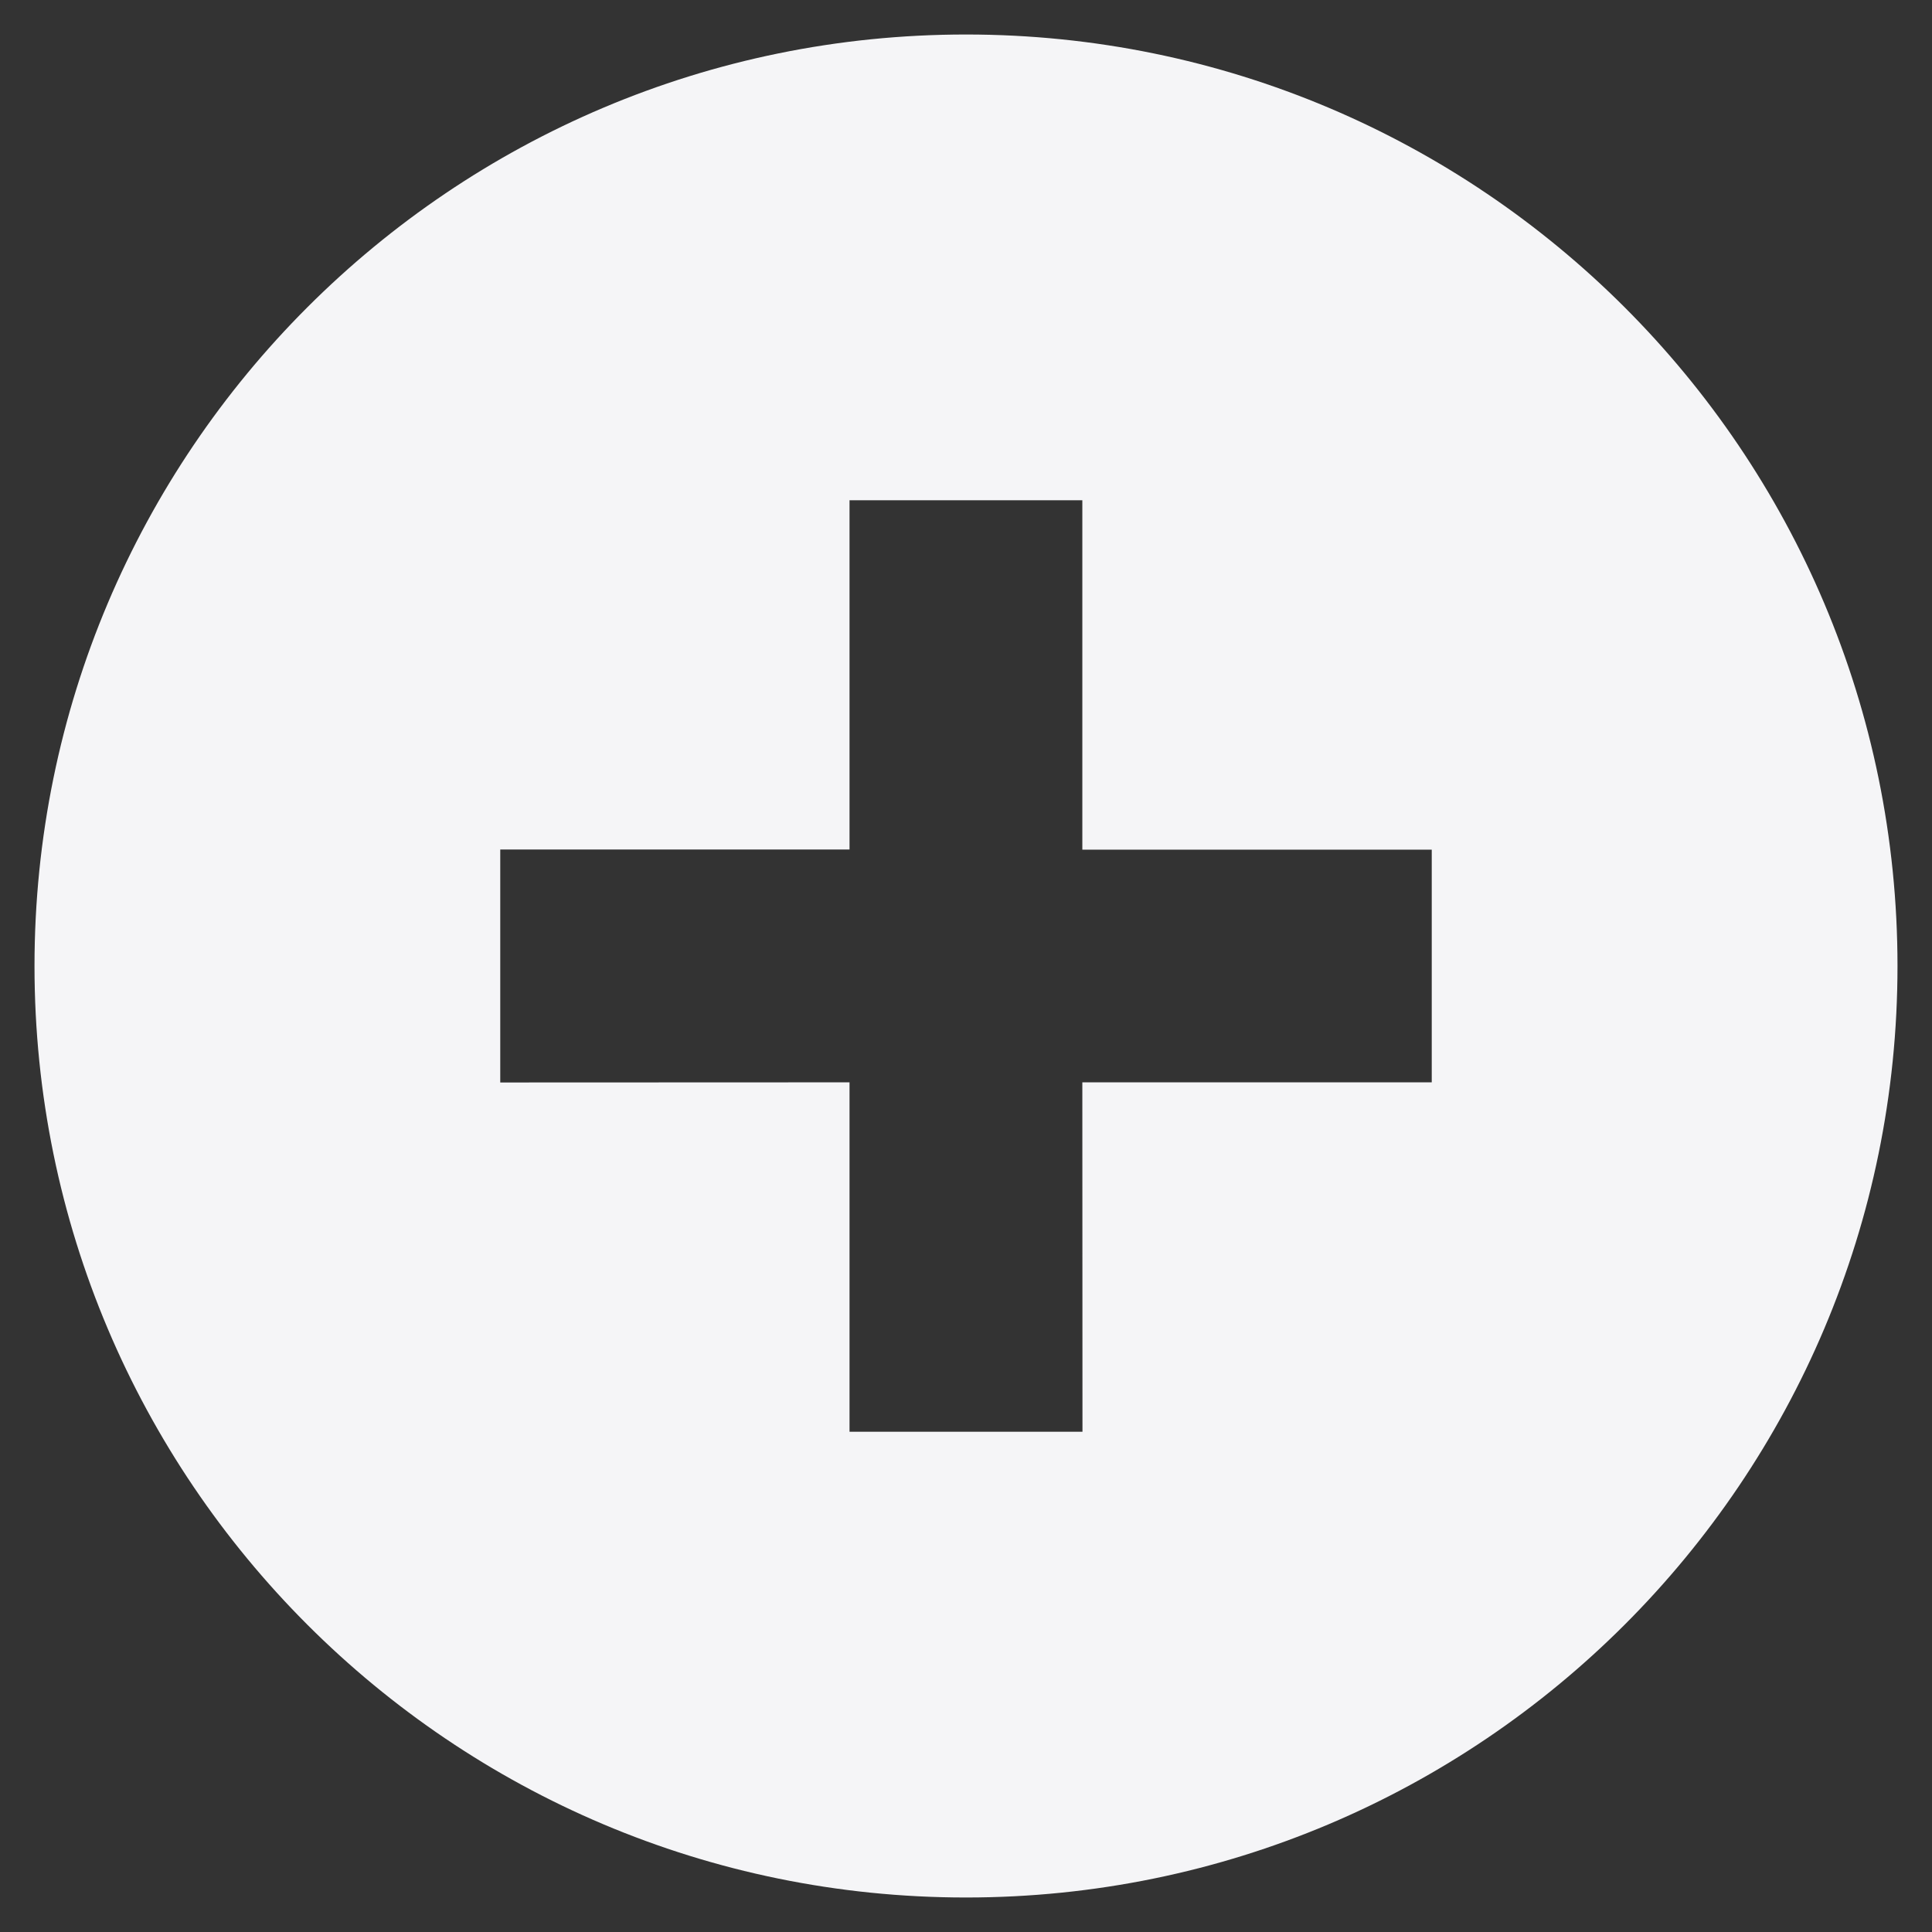 <svg xmlns="http://www.w3.org/2000/svg" width="14" height="14" viewBox="0 0 14 14">
    <rect x="0" y="0" width="14" height="14" fill="#333333" stroke="none"/>
    <g fill="none" fill-rule="evenodd">
        <g fill="#F5F5F7" fill-rule="nonzero">
            <g>
                <path d="M9 2.25c3.728 0 6.75 3.022 6.75 6.75S12.728 15.75 9 15.75 2.25 12.728 2.25 9 5.272 2.25 9 2.25zm.844 3.375H8.156v2.531H5.625v1.688l2.531-.001v2.532h1.688l-.001-2.532h2.532V8.157H9.843V5.625z" transform="translate(-642 -283) translate(640 281)"/>
            </g>
        </g>
    </g>
</svg>
